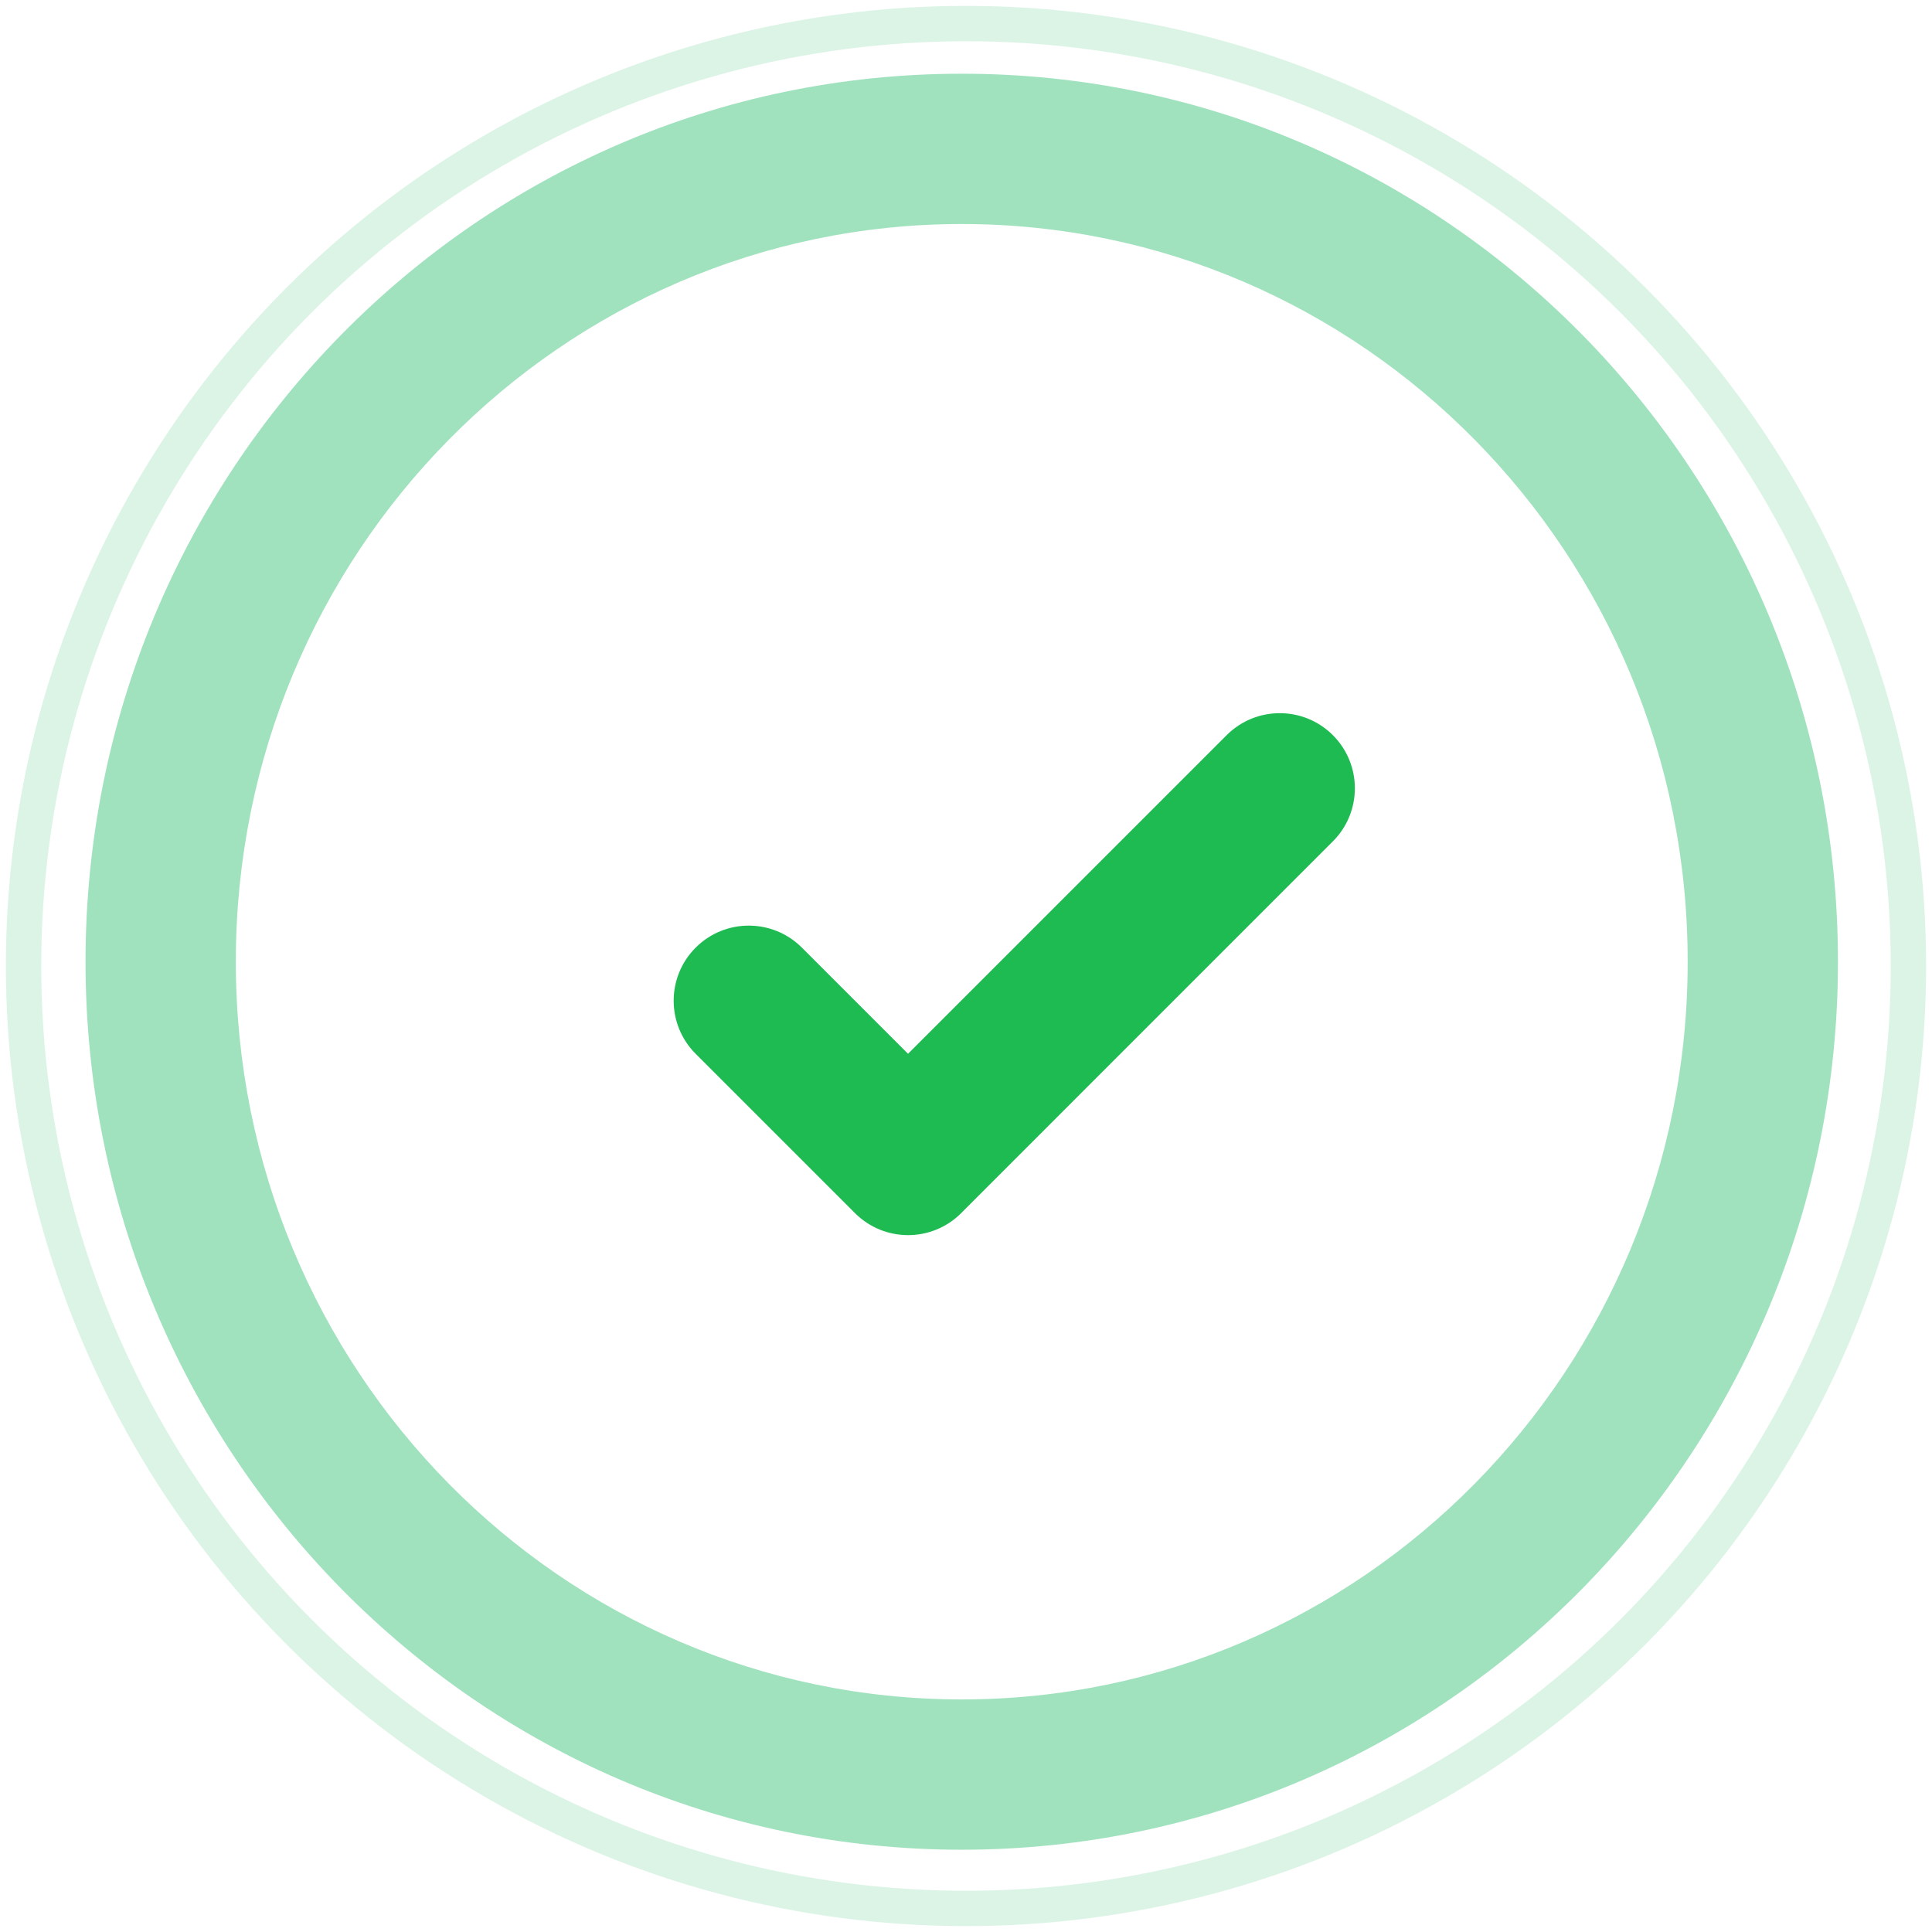 <svg width="82" height="82" viewBox="0 0 82 82" fill="none" xmlns="http://www.w3.org/2000/svg">
<path fill-rule="evenodd" clip-rule="evenodd" d="M40.795 51.489C39.551 52.734 37.533 52.734 36.288 51.489L29.526 44.727C28.282 43.483 28.282 41.465 29.526 40.22C30.771 38.975 32.789 38.975 34.034 40.22L38.54 44.726L52.063 31.203C53.308 29.958 55.326 29.958 56.571 31.203C57.816 32.447 57.816 34.466 56.571 35.71L40.879 51.403C40.852 51.432 40.824 51.461 40.795 51.489Z" fill="#00B23C" fill-opacity="0.88"/>
<path fill-rule="evenodd" clip-rule="evenodd" d="M40.819 9.508C57.792 9.508 71.63 23.482 71.63 40.818C71.63 58.155 57.792 72.129 40.819 72.129C23.847 72.129 10.009 58.155 10.009 40.818C10.009 23.482 23.847 9.508 40.819 9.508ZM78.009 40.818C78.009 20.047 61.402 3.129 40.819 3.129C20.237 3.129 3.63 20.047 3.63 40.818C3.63 61.59 20.237 78.508 40.819 78.508C61.402 78.508 78.009 61.59 78.009 40.818Z" fill="#A0E2BE"/>
<circle cx="41" cy="41" r="40" stroke="#B8EACF" stroke-opacity="0.5" stroke-width="1.5"/>
</svg>

